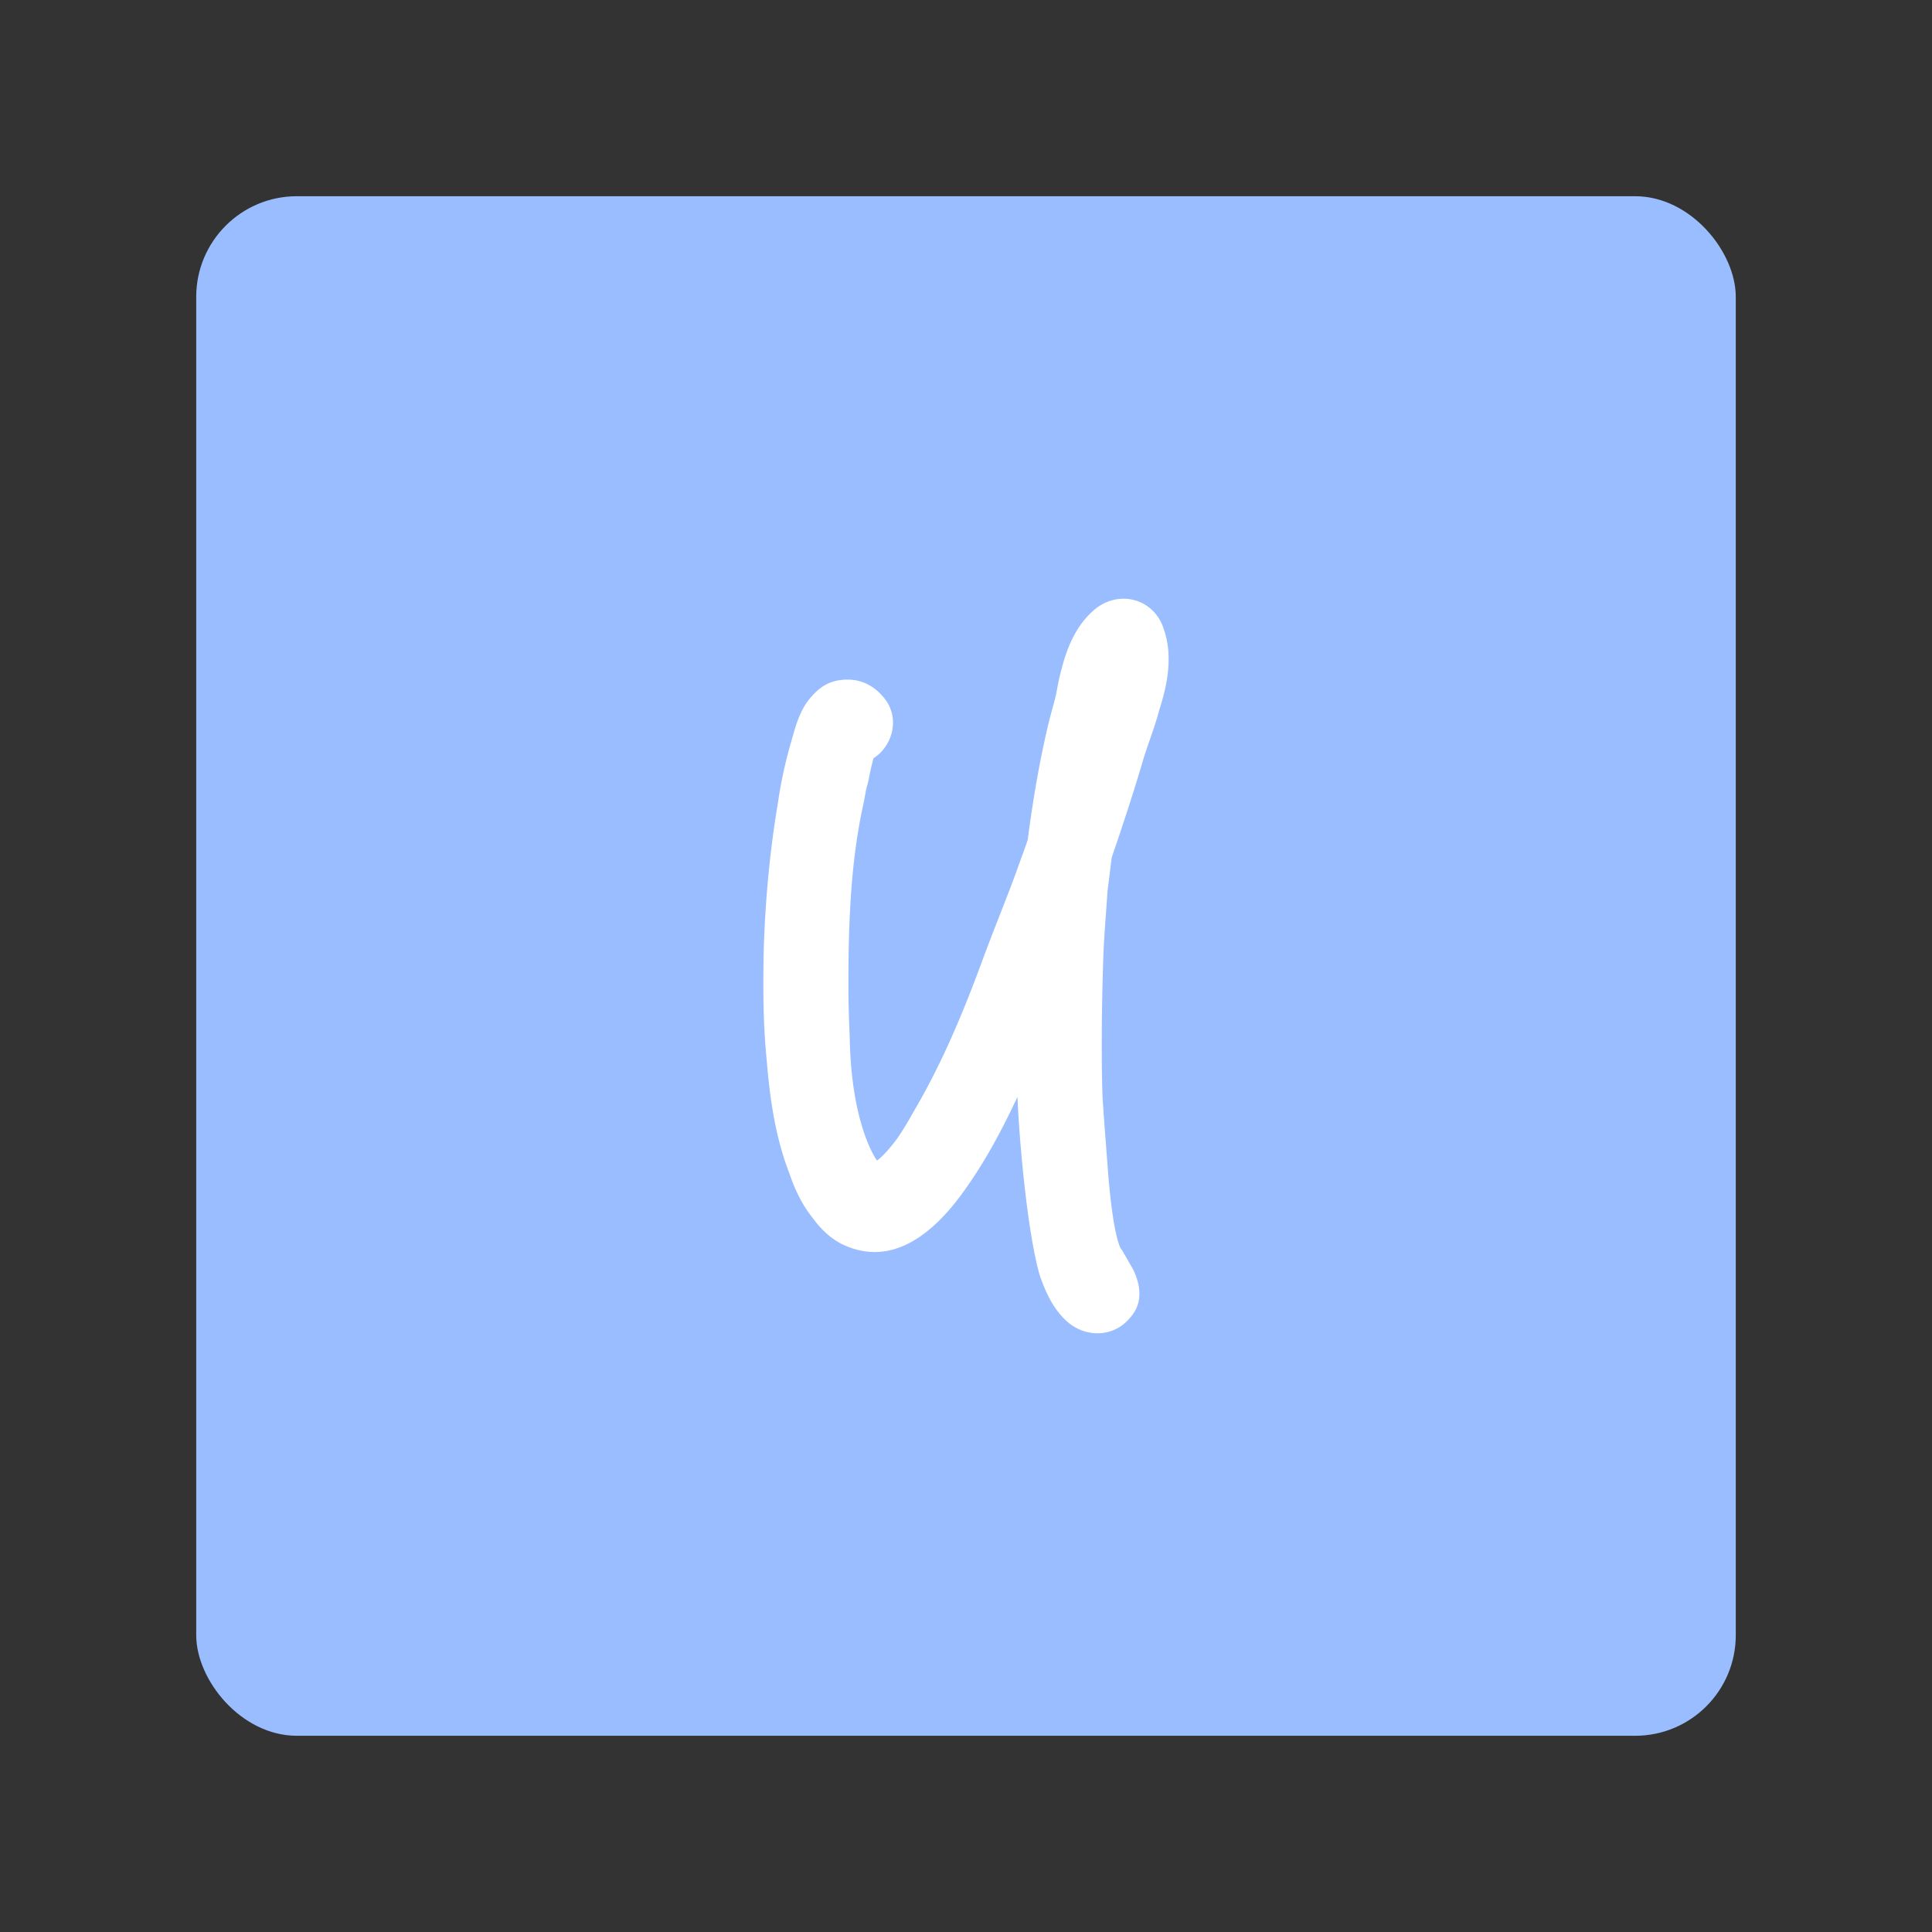 <svg xmlns="http://www.w3.org/2000/svg" id="svg2" width="192" height="192" version="1.1"><rect width="100%" height="100%" fill="#333333" stroke="none"/><g id="layer1" transform="translate(0 -860.362)"><rect id="rect945" width="153" height="153" x="19.5" y="879.862" rx="10" ry="10" style="fill:#99bdfe;fill-opacity:1;fill-rule:evenodd;stroke:none;stroke-opacity:1"/><path id="path941" d="M84.447 963.531c-.066-1.639-.134-3.335-.134-5.042-.001-6.017.18-12.402 1.515-18.331l.012-.057c.044-.216.082-.428.126-.677.069-.399.13-.743.227-1.038l.08-.3c.164-.827.32-1.611.538-2.371a.256.256 0 0 0 .022-.015c.905-.579 1.585-1.573 1.818-2.66.228-1.06.034-2.122-.549-2.994l-.058-.083c-.983-1.35-2.305-2.064-3.822-2.064-.26 0-.526.02-.784.061-1.628.212-2.549 1.328-3.052 1.937l-.23.3c-.752 1.128-1.119 2.427-1.412 3.471l-.076.268a44.52 44.52 0 0 0-1.372 6.308c-.774 4.584-1.244 9.47-1.397 14.527-.068 3.505-.08 7.265.301 11.005.262 3.195.753 7.35 2.234 11.155.601 1.788 1.342 3.222 2.255 4.375.648.884 1.577 1.993 3.02 2.714l.052.024c1.047.493 2.11.743 3.16.743 3.109 0 6.184-2.165 9.14-6.433 2.105-2.981 3.771-6.24 5.05-8.978.072 1.619.184 3.285.344 5.14.81 9.395 1.865 12.56 1.91 12.694.55 1.554 1.311 3.314 2.798 4.587l.093.076c.833.647 1.806.99 2.81.99a4.119 4.119 0 0 0 2.933-1.21c.896-.897 1.264-1.75 1.23-2.856-.02-.729-.228-1.482-.643-2.32l-1.101-1.918-.044-.024c-.11-.143-.863-1.363-1.38-8.422a748.458 748.458 0 0 0-.164-2.157 347.317 347.317 0 0 1-.33-4.59c-.121-3.947-.1-8.166.071-13.674.047-1.479.157-3.011.266-4.496.055-.75.11-1.501.154-2.23l.422-3.376c.145-.447.299-.895.459-1.358.201-.586.402-1.172.584-1.752a181.08 181.08 0 0 0 2.1-6.662c.184-.606.39-1.204.609-1.837l.03-.084c.333-.96.677-1.955.95-2.99.737-2.307 1.447-5.322.391-8.168-.44-1.32-1.482-2.335-2.784-2.713a4.179 4.179 0 0 0-1.162-.164c-1.034 0-2.053.38-2.87 1.072-1.986 1.673-2.806 4.053-3.297 5.935-.246.904-.404 1.773-.541 2.525-.108.465-.242.95-.38 1.454-.111.403-.22.798-.321 1.203-.852 3.54-1.542 7.379-2.11 11.735-.133.449-.297.892-.49 1.414l-.202.55c-.66 1.896-1.412 3.817-2.14 5.675l-.089.23a225.976 225.976 0 0 0-1.498 3.906c-2.368 6.47-4.522 11.212-6.987 15.38l-.053.092a26.927 26.927 0 0 1-1.548 2.514c-.968 1.304-1.617 1.89-1.975 2.149 0 0-2.548-3.376-2.71-12.165" style="fill:#fff;fill-opacity:1;stroke-width:3.844"/></g><style id="style853" type="text/css">.st0{fill:#fff}</style></svg>
